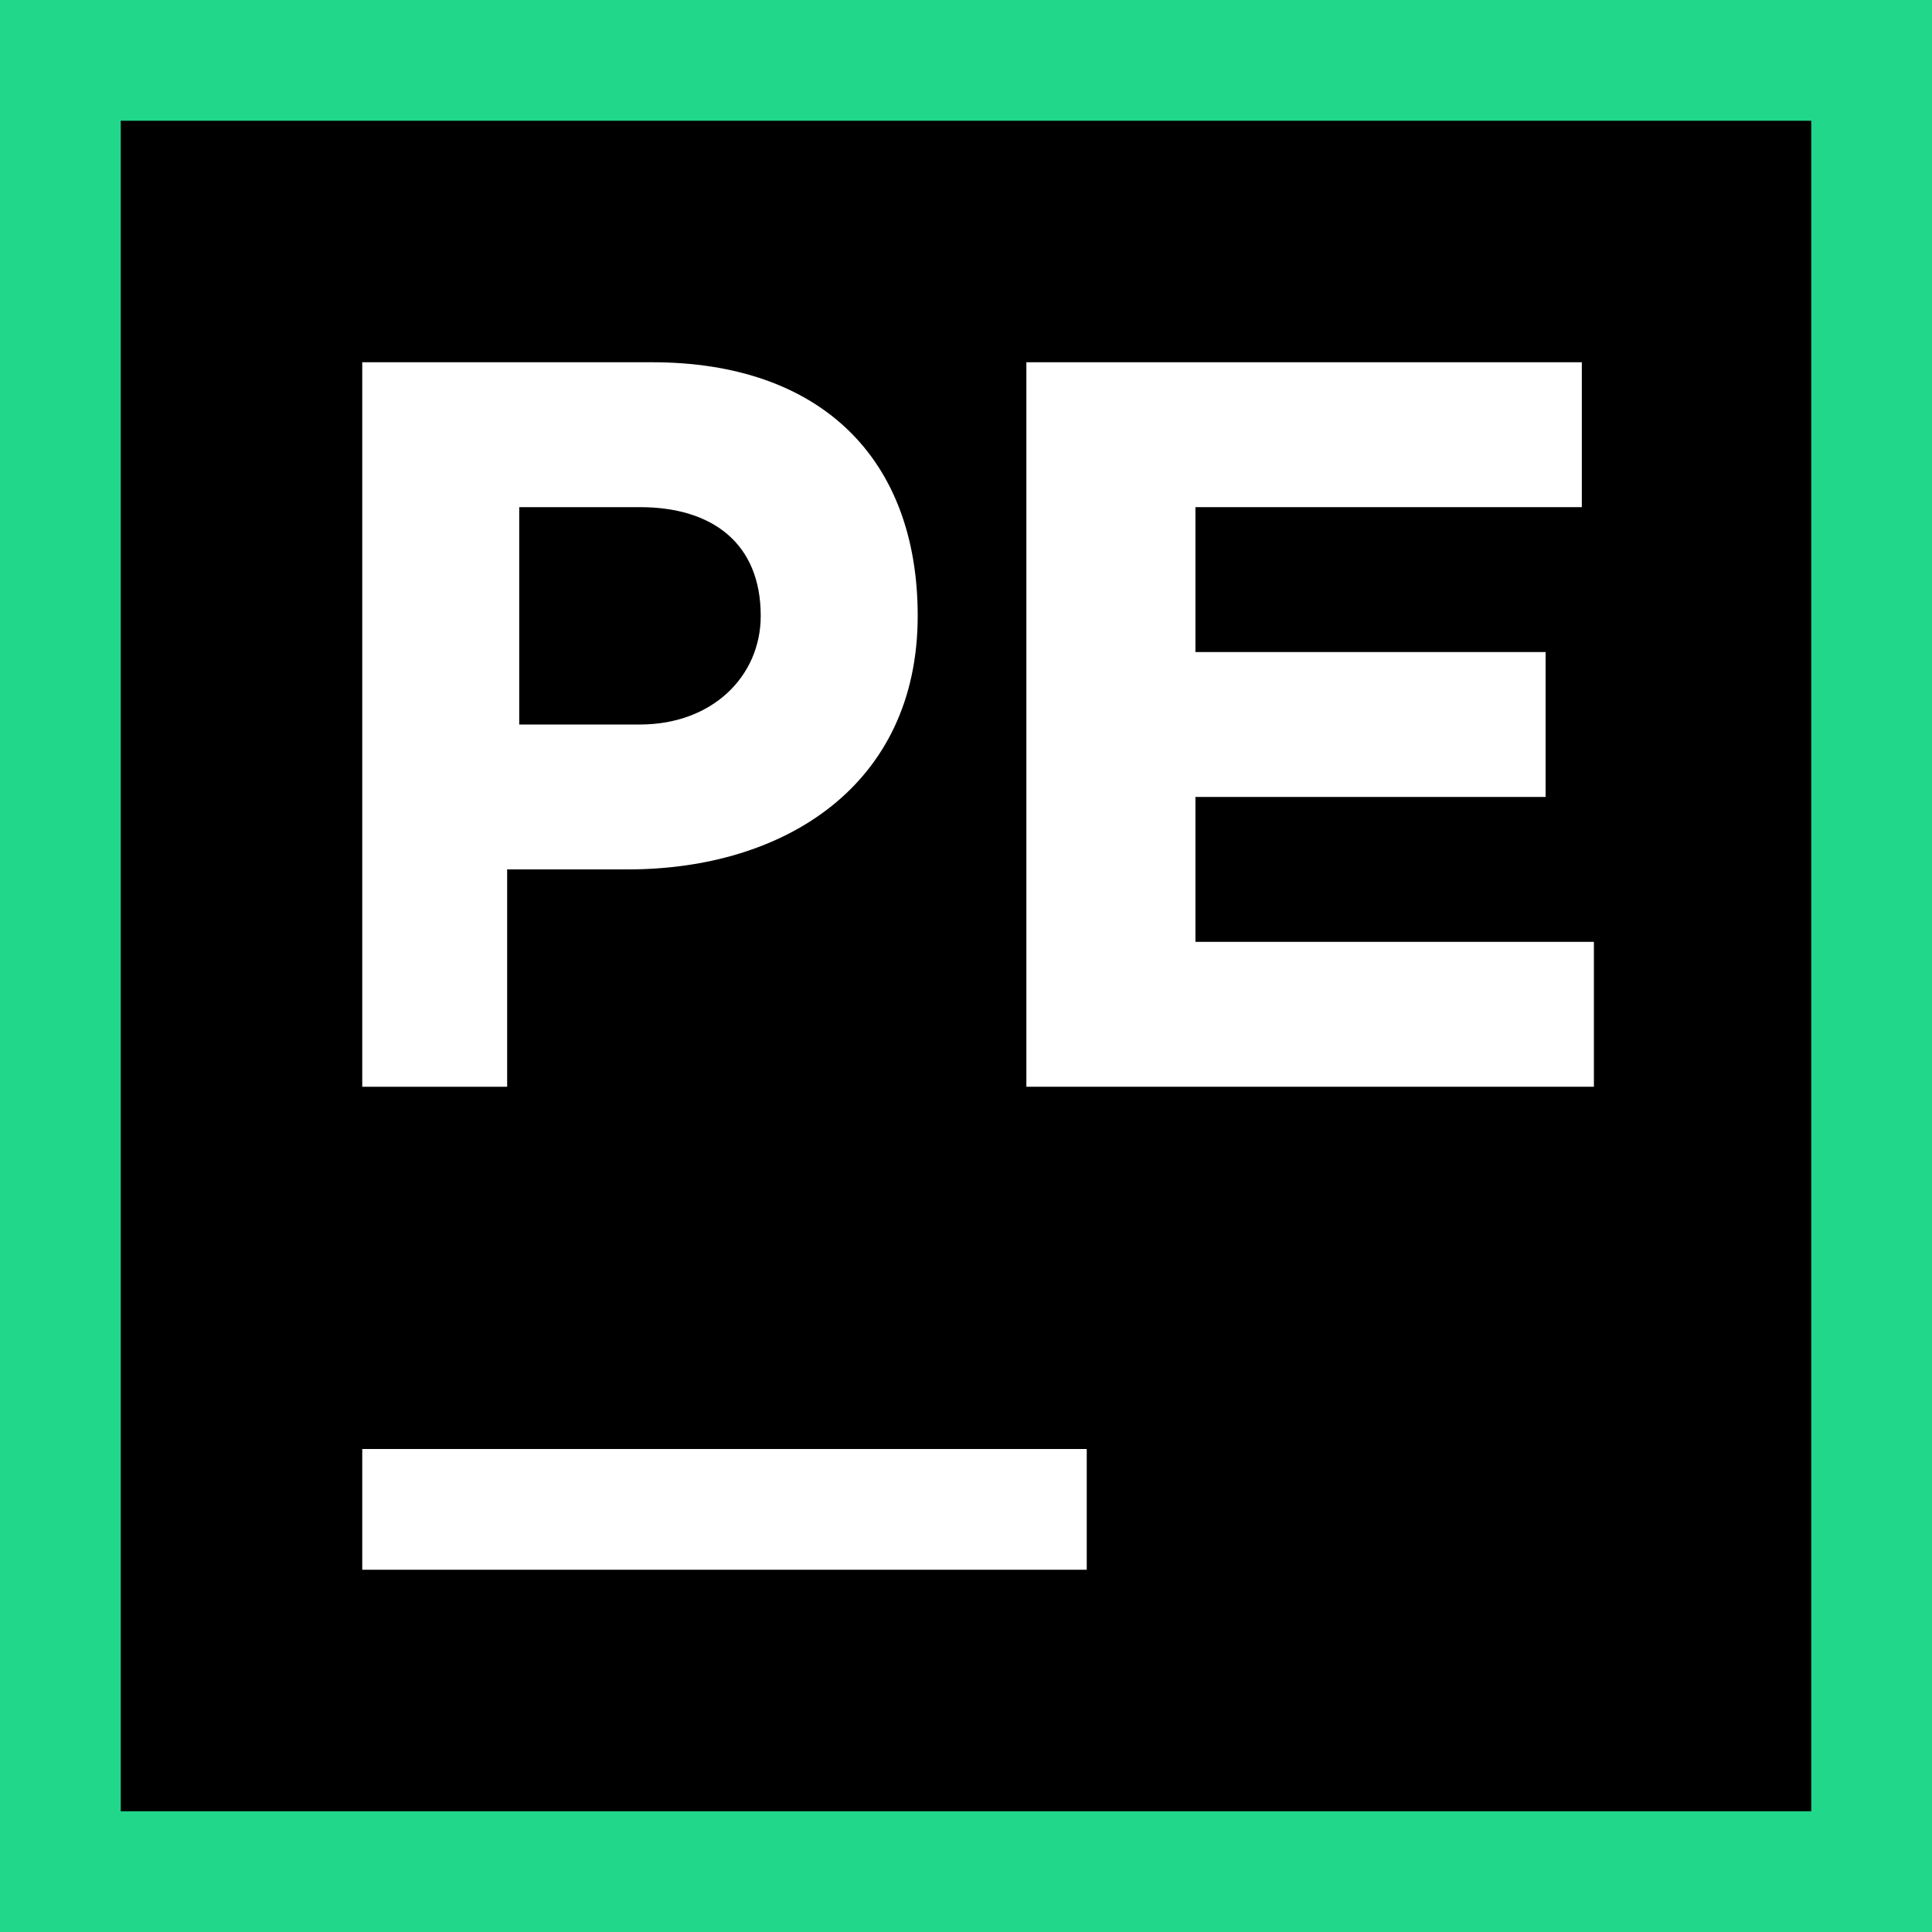 <svg width="16" height="16" viewBox="0 0 16 16" fill="none" xmlns="http://www.w3.org/2000/svg"><rect x="0" y="0" width="16" height="16" fill="#808080" stroke="none"/><rect id="frame" width="16" height="16" fill="none"/><path d="M16 0H0v16h16V0z" fill="#21D789"/><path d="M15 1H1v14h14V1z" fill="#000"/><path d="M9 12H3v1h6v-1z" fill="#fff"/><path d="M3 3h2.4c1.4 0 2.2.8 2.2 2.1 0 1.4-1.1 2.1-2.4 2.1h-1V9H3V3zm2.3 3c.6 0 1-.4 1-.9 0-.6-.4-.9-1-.9h-1V6h1z" fill="#fff"/><path d="M13.1 3v1.2H9.9v1.2h2.9v1.2H9.9v1.2h3.3V9H8.5V3h4.6z" fill="#fff"/></svg>